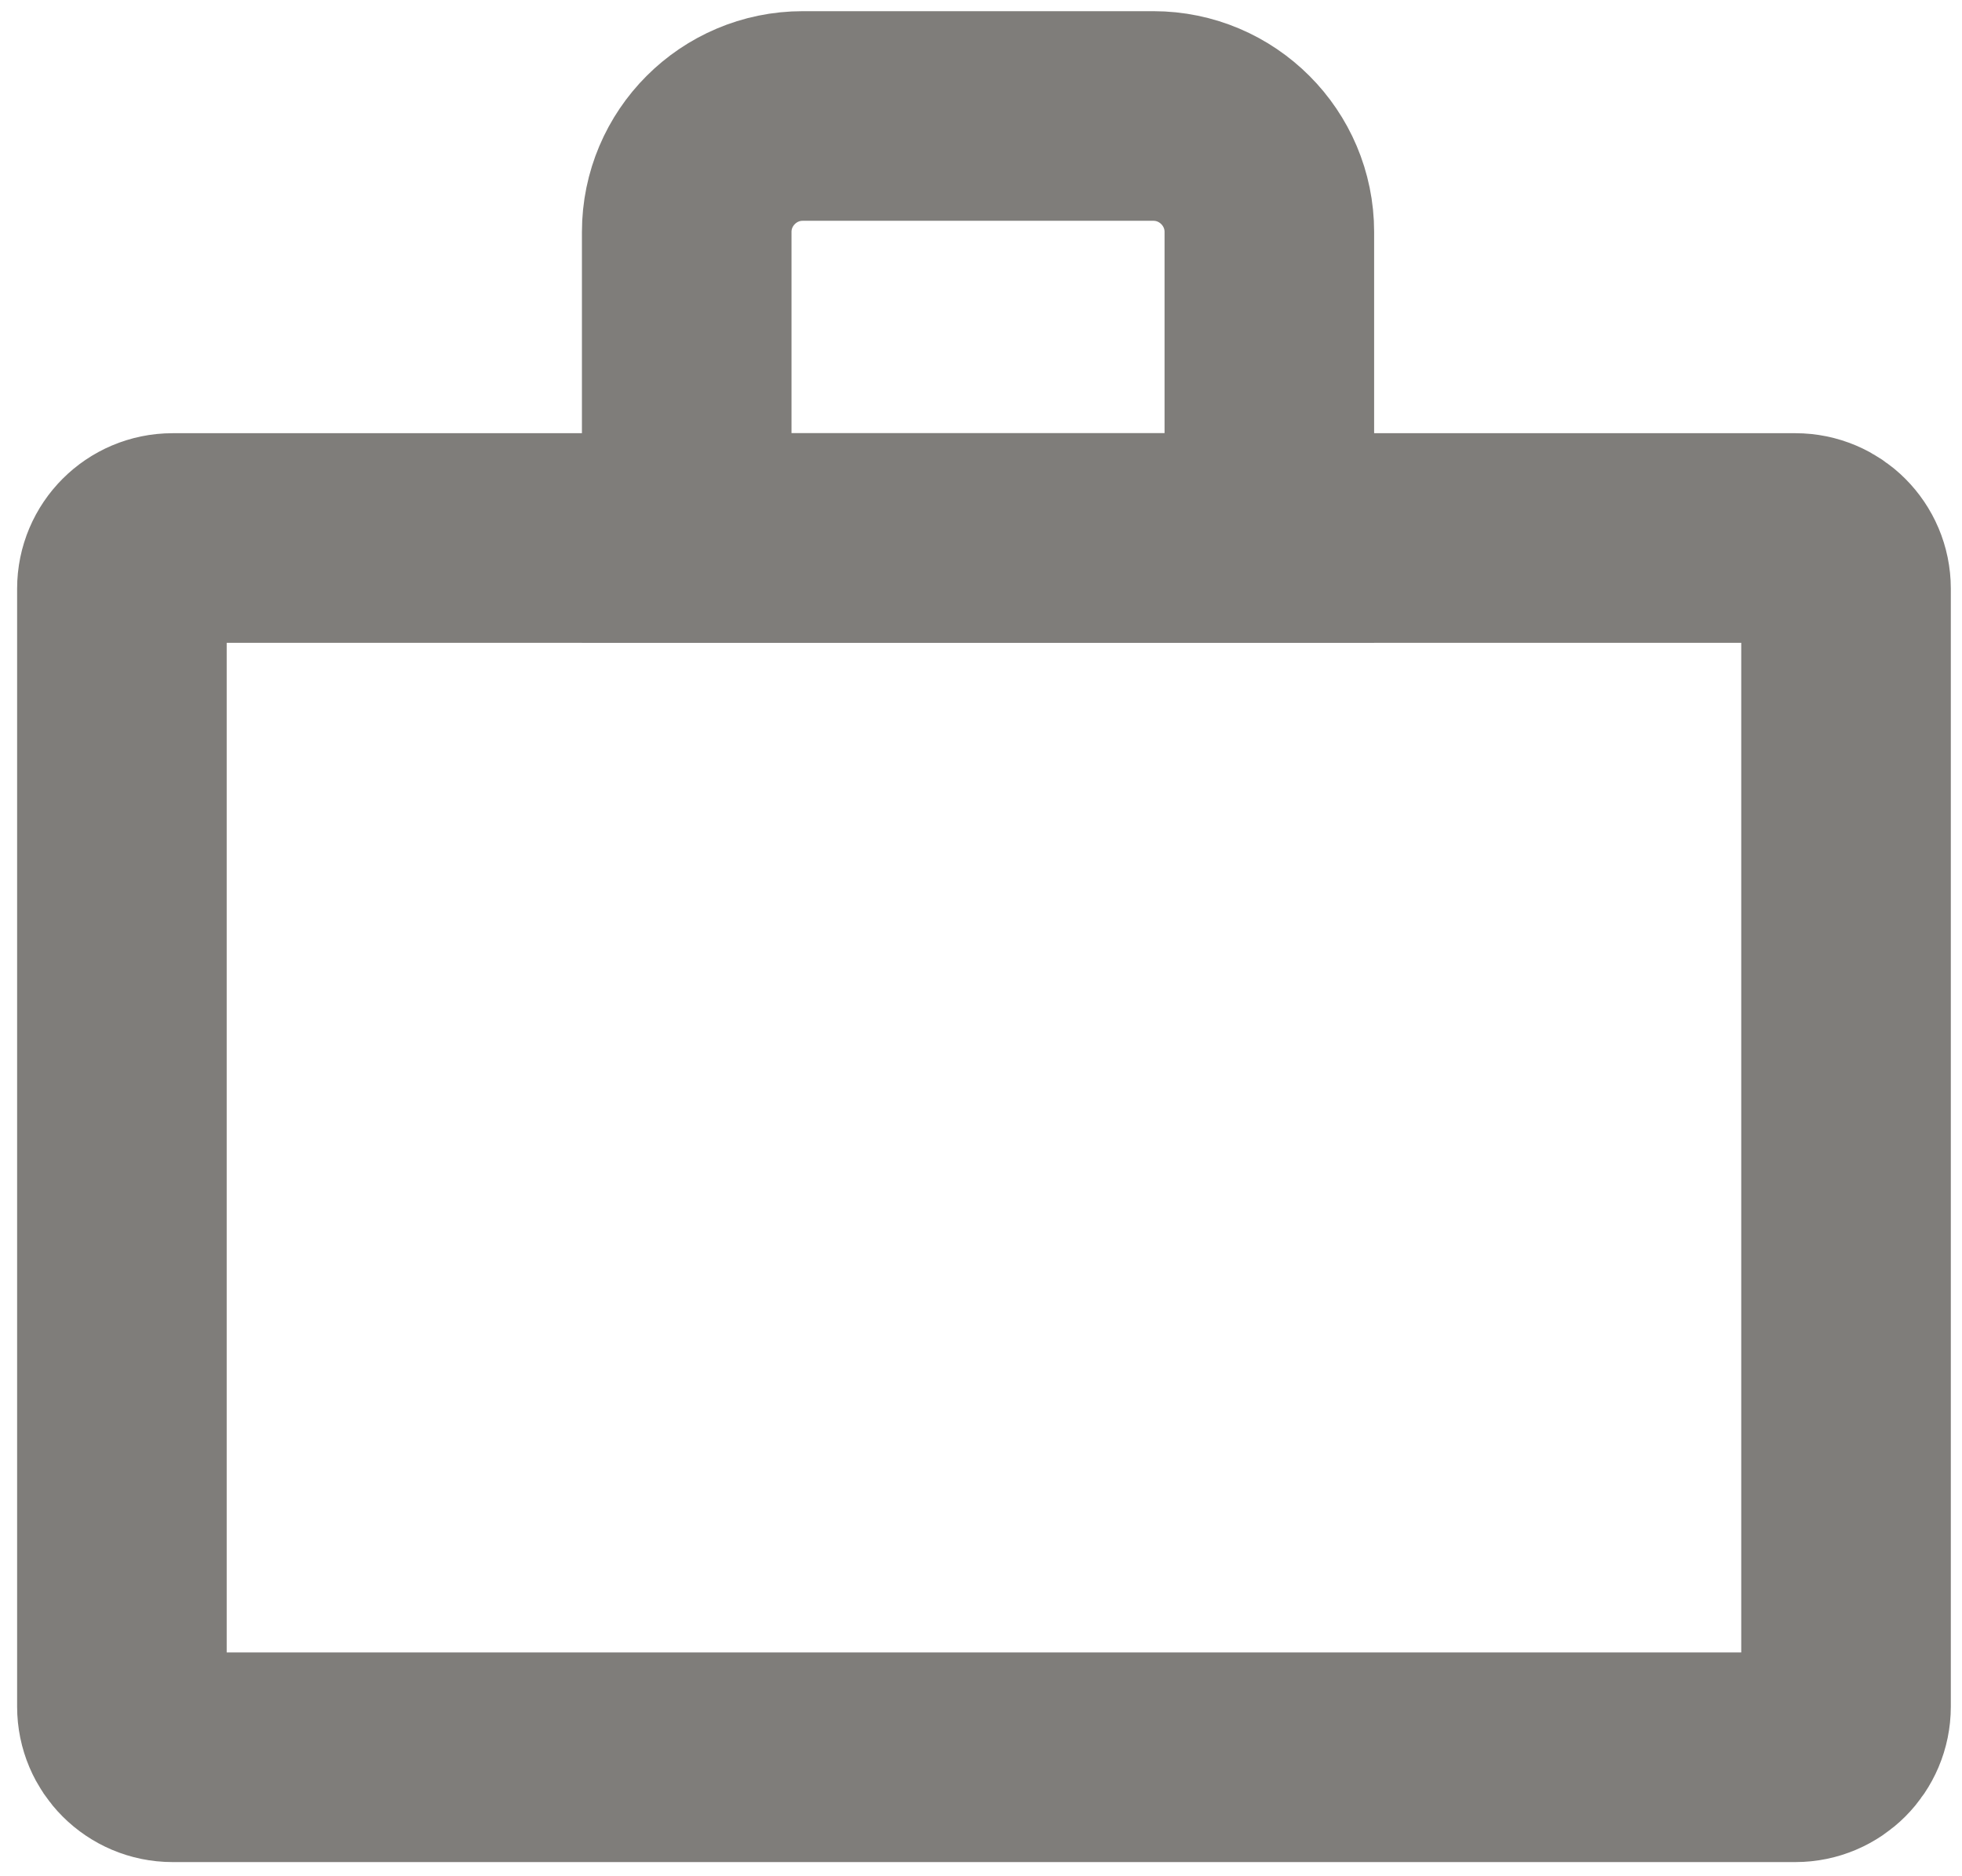 <?xml version="1.0" encoding="utf-8"?>
<!-- Generator: Adobe Illustrator 26.0.1, SVG Export Plug-In . SVG Version: 6.00 Build 0)  -->
<svg version="1.1" id="Layer_1" xmlns="http://www.w3.org/2000/svg" xmlns:xlink="http://www.w3.org/1999/xlink" x="0px" y="0px"
	 viewBox="0 0 56.17 53.7" style="enable-background:new 0 0 56.17 53.7;" xml:space="preserve">
<path style="fill:none;stroke:#7F7D7A;stroke-width:6;stroke-miterlimit:10;" d="M51.4,50.3H4.94c-0.8,0-1.45-0.65-1.45-1.45v-32
	c0-0.8,0.65-1.45,1.45-1.45H51.4c0.8,0,1.45,0.65,1.45,1.45v32C52.85,49.65,52.2,50.3,51.4,50.3z"/>
<path style="fill:none;stroke:#7F7D7A;stroke-width:6;stroke-miterlimit:10;" d="M36.34,15.4H19.66V6.64c0-1.83,1.49-3.32,3.32-3.32
	h10.04c1.83,0,3.32,1.49,3.32,3.32V15.4z"/>
</svg>
